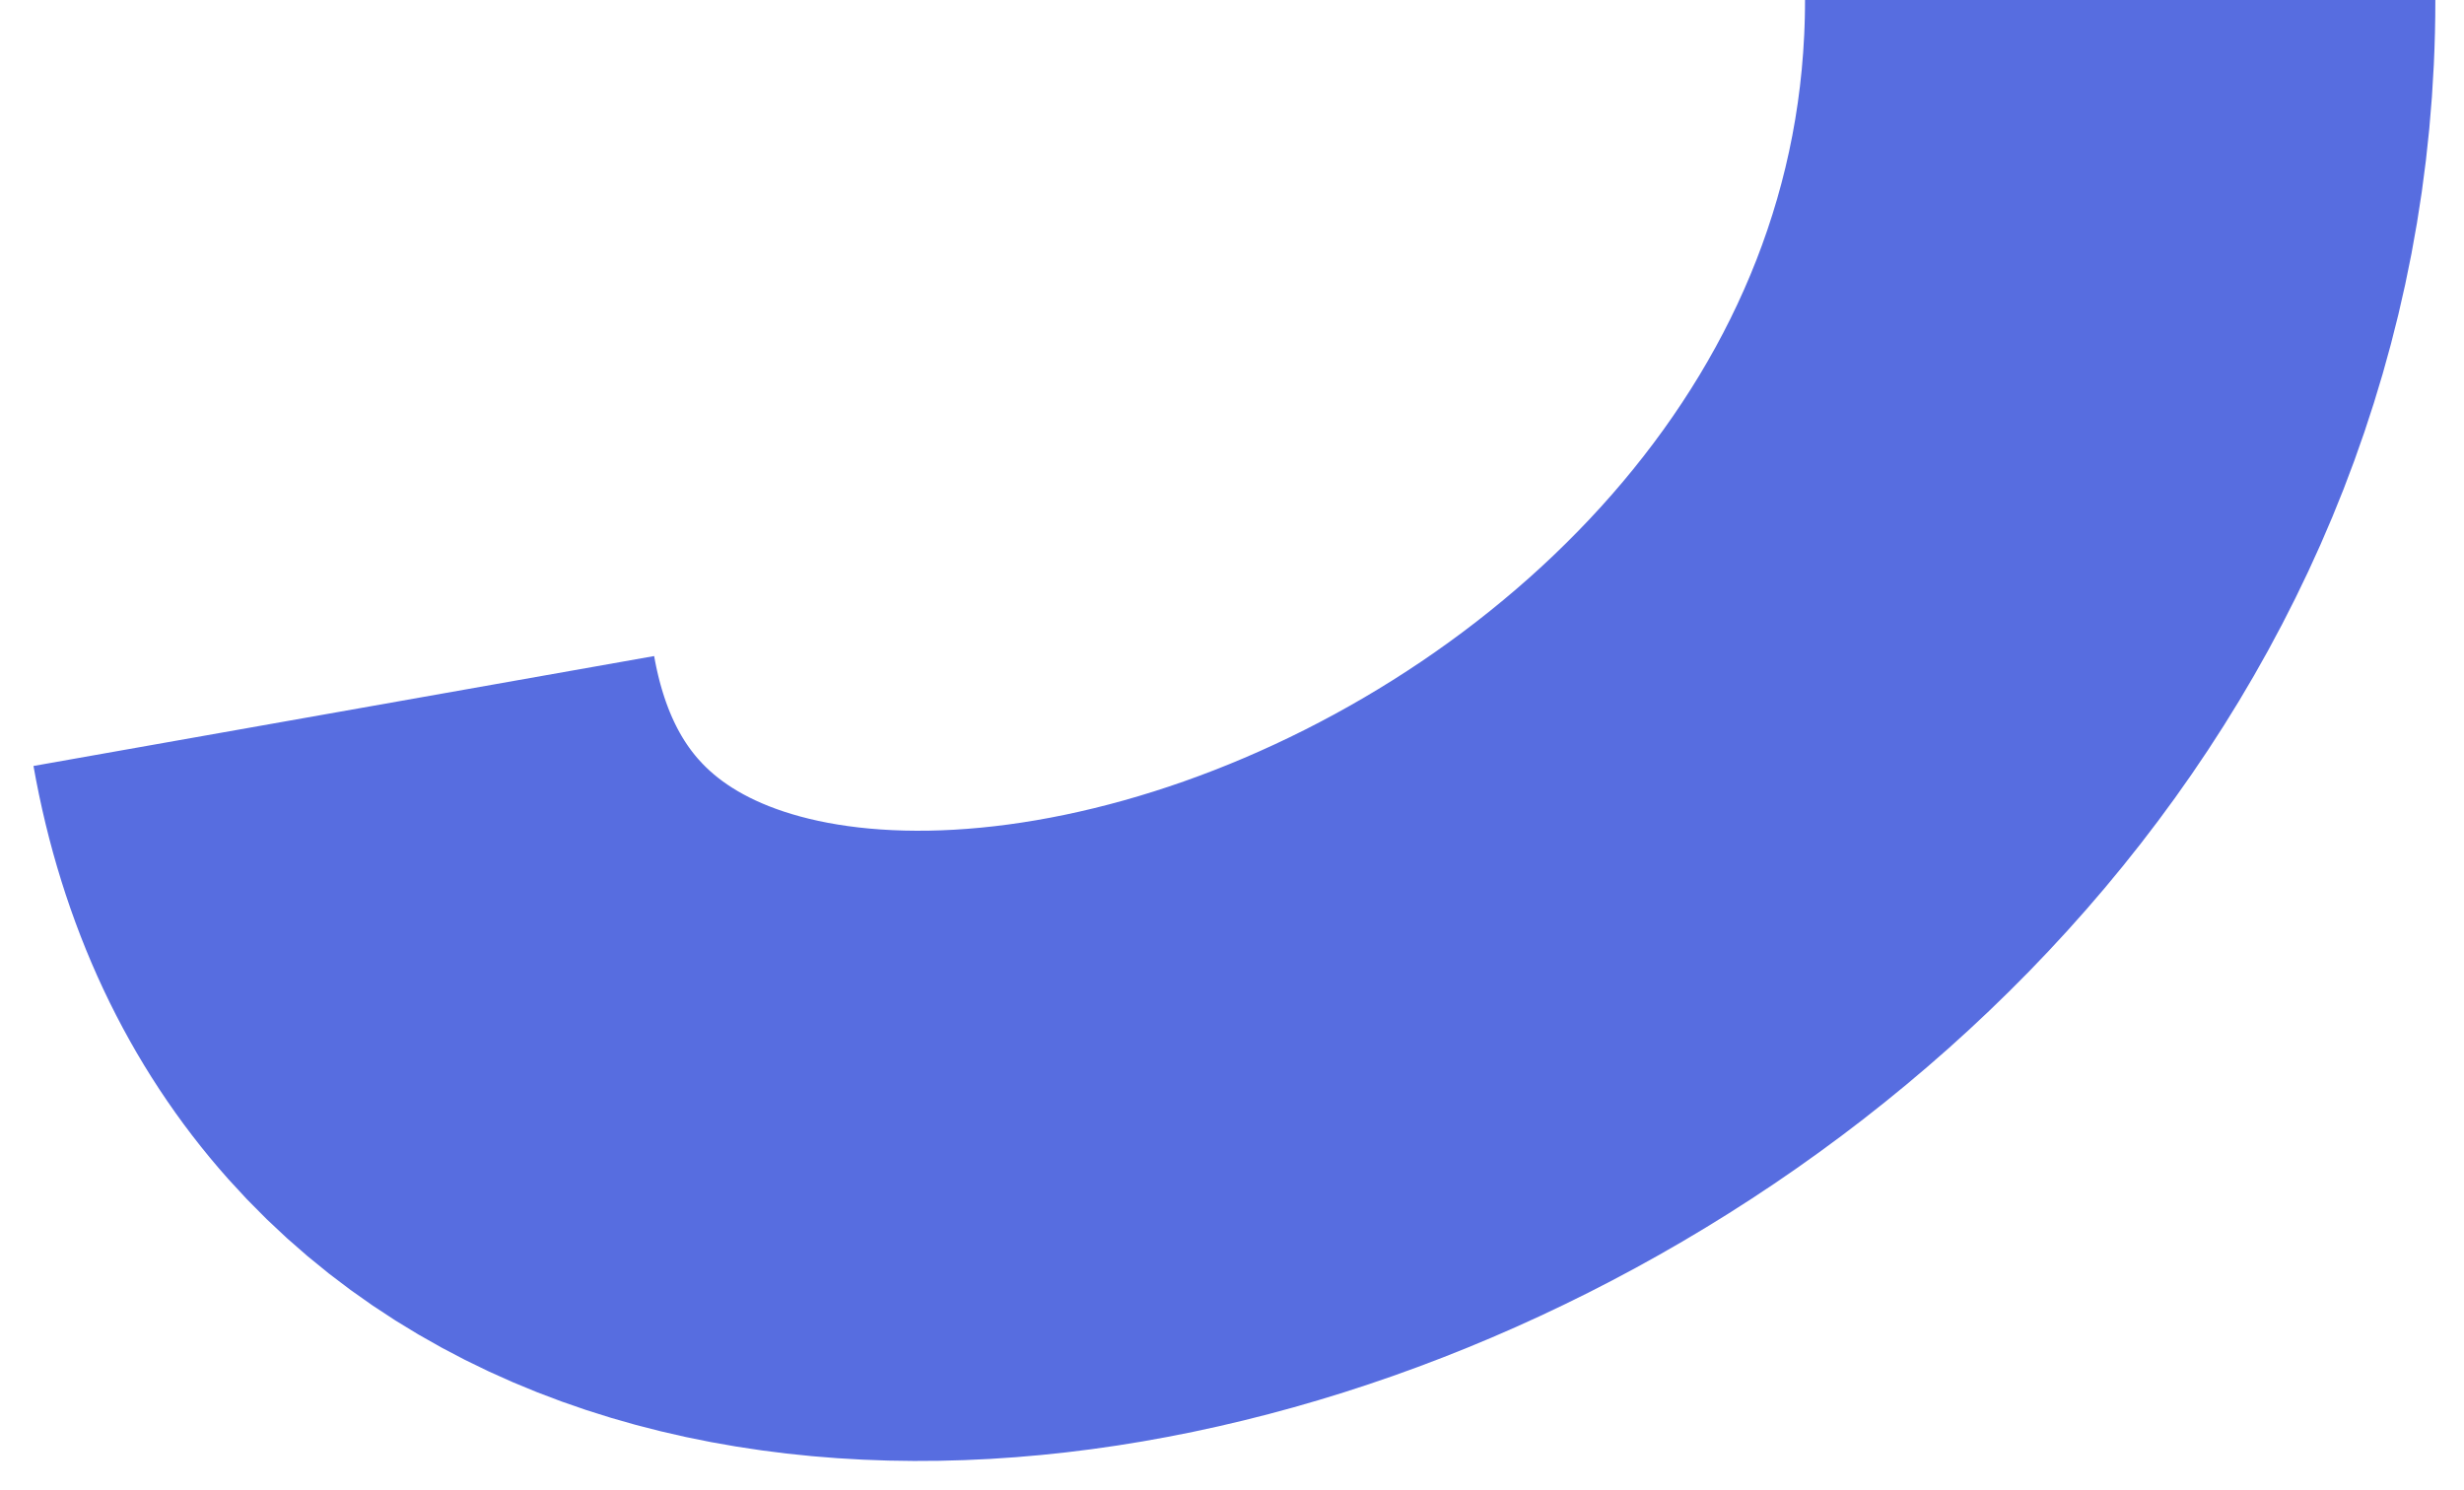 <svg xmlns="http://www.w3.org/2000/svg" width="43" height="26" viewBox="0 0 43 26">
    <path fill="none" fill-rule="evenodd" stroke="#576DE0" stroke-linejoin="bevel" stroke-width="11" d="M37 0C37 18.778 8.635 27.288 6 12.41"/>
</svg>
